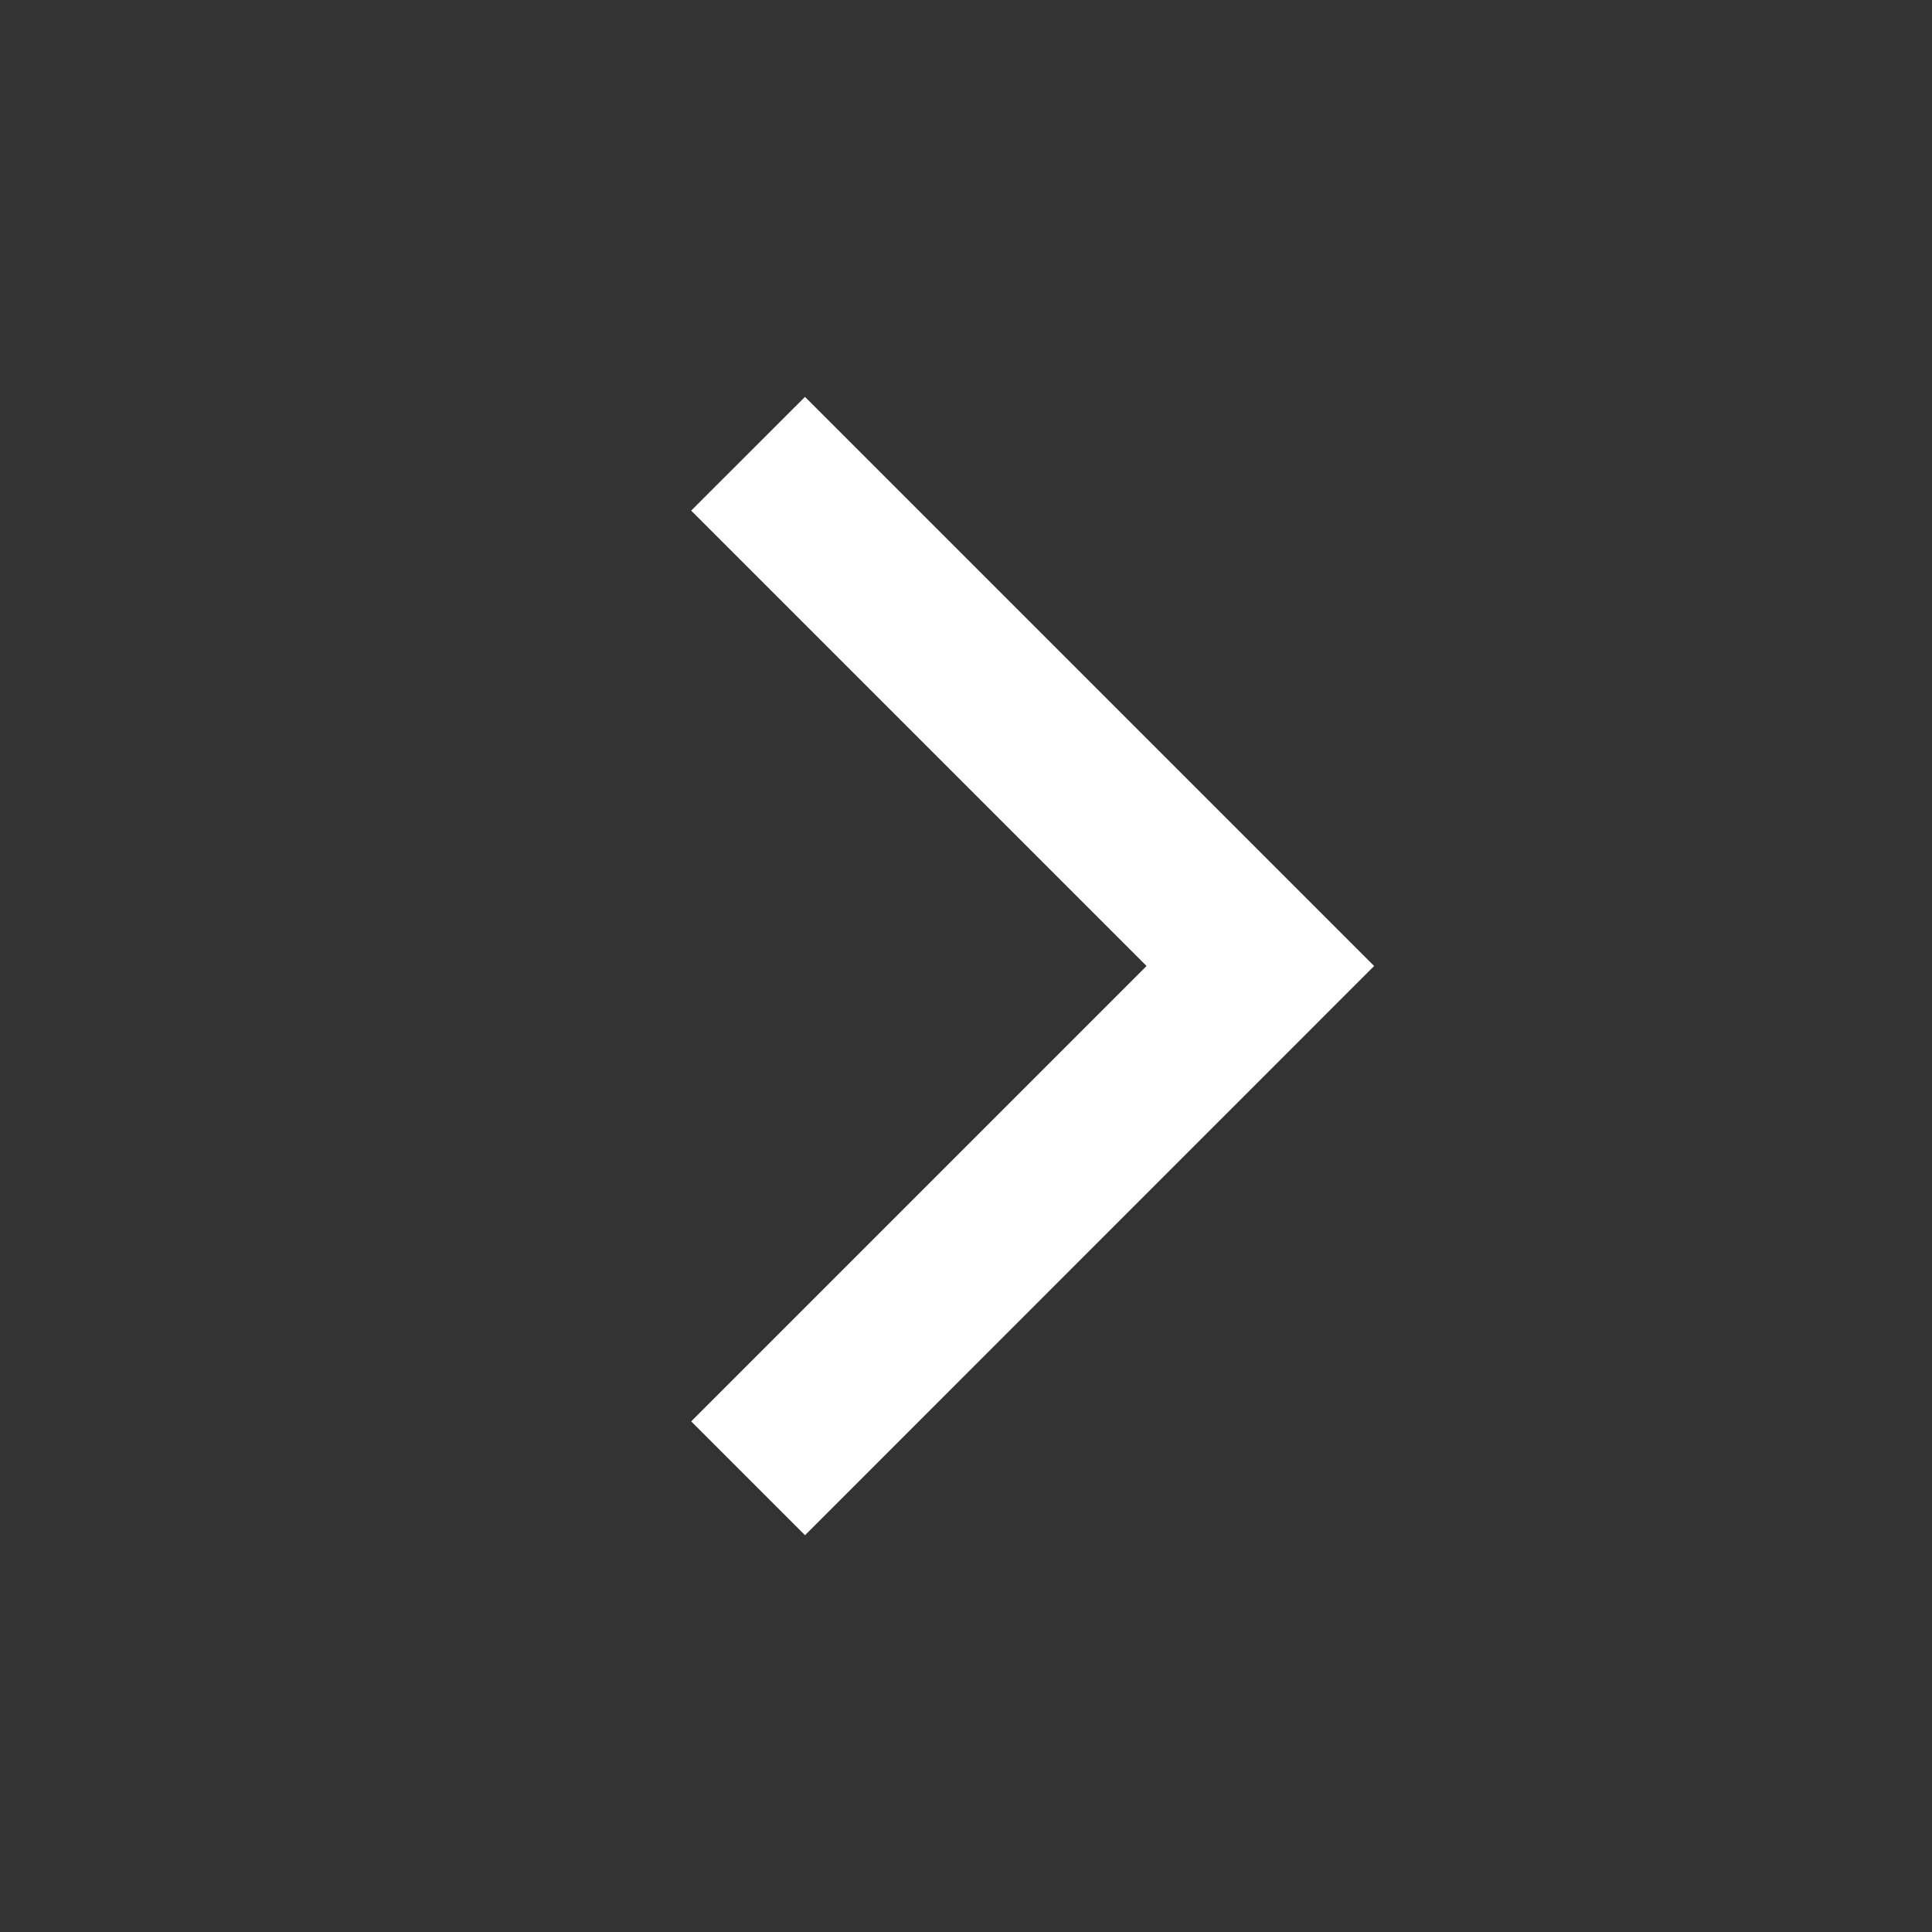 <svg width="24" height="24" viewBox="0 0 24 24" xmlns="http://www.w3.org/2000/svg"><rect x="0" y="0" width="24" height="24" fill="#333333" stroke="none"/><title>738A5BF3-66CD-4688-BDB1-51A0EA8942DD</title><path d="M14.243 12L8.586 6.343 10 4.93l5.657 5.657L17.07 12 10 19.071l-1.414-1.414L14.243 12z" fill="#FFF" fill-rule="evenodd"/></svg>